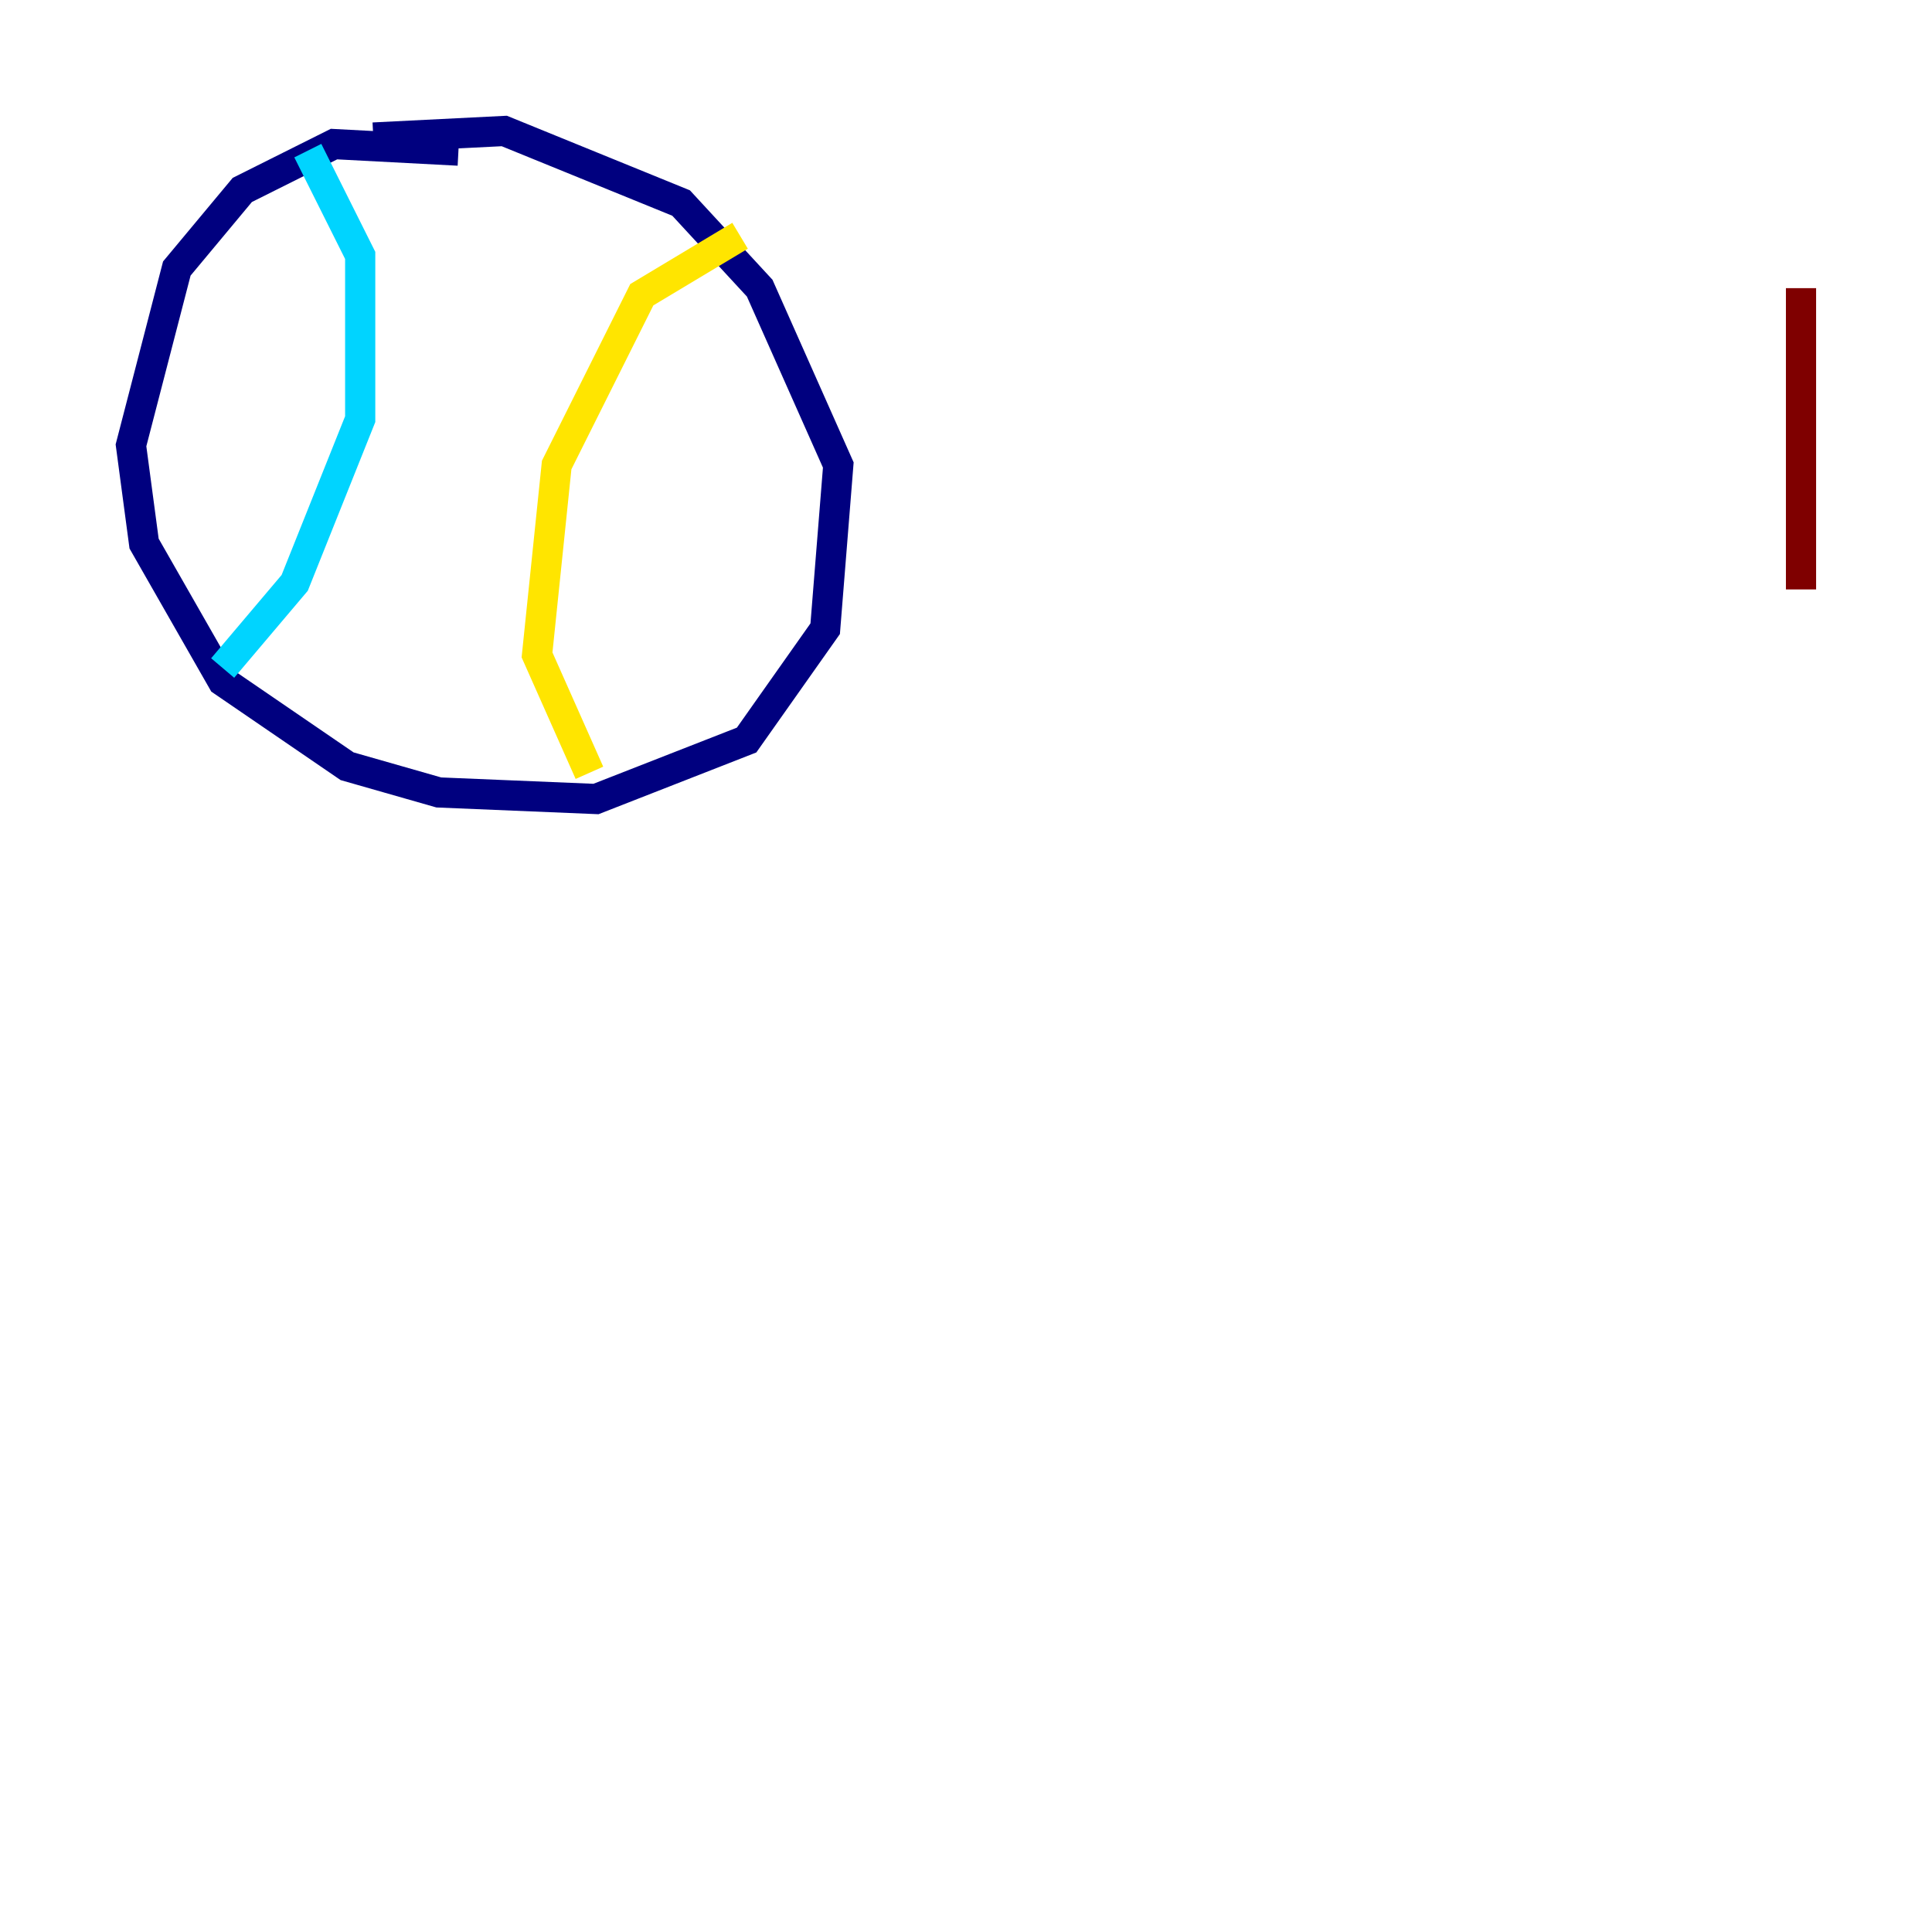 <?xml version="1.0" encoding="utf-8" ?>
<svg baseProfile="tiny" height="128" version="1.2" viewBox="0,0,128,128" width="128" xmlns="http://www.w3.org/2000/svg" xmlns:ev="http://www.w3.org/2001/xml-events" xmlns:xlink="http://www.w3.org/1999/xlink"><defs /><polyline fill="none" points="30.373,9.98 22.129,9.546 16.054,12.583 11.715,17.79 8.678,29.505 9.546,36.014 14.752,45.125 22.997,50.766 29.071,52.502 39.485,52.936 49.464,49.031 54.671,41.654 55.539,30.807 50.332,19.091 45.125,13.451 33.41,8.678 24.732,9.112" stroke="#00007f" stroke-width="2" /><polyline fill="none" points="20.393,9.98 23.864,16.922 23.864,27.77 19.525,38.617 14.752,44.258" stroke="#00d4ff" stroke-width="2" /><polyline fill="none" points="49.031,15.62 42.522,19.525 36.881,30.807 35.58,43.39 39.051,51.2" stroke="#ffe500" stroke-width="2" /><polyline fill="none" points="119.322,39.051 119.322,19.091" stroke="#7f0000" stroke-width="2" /></svg>